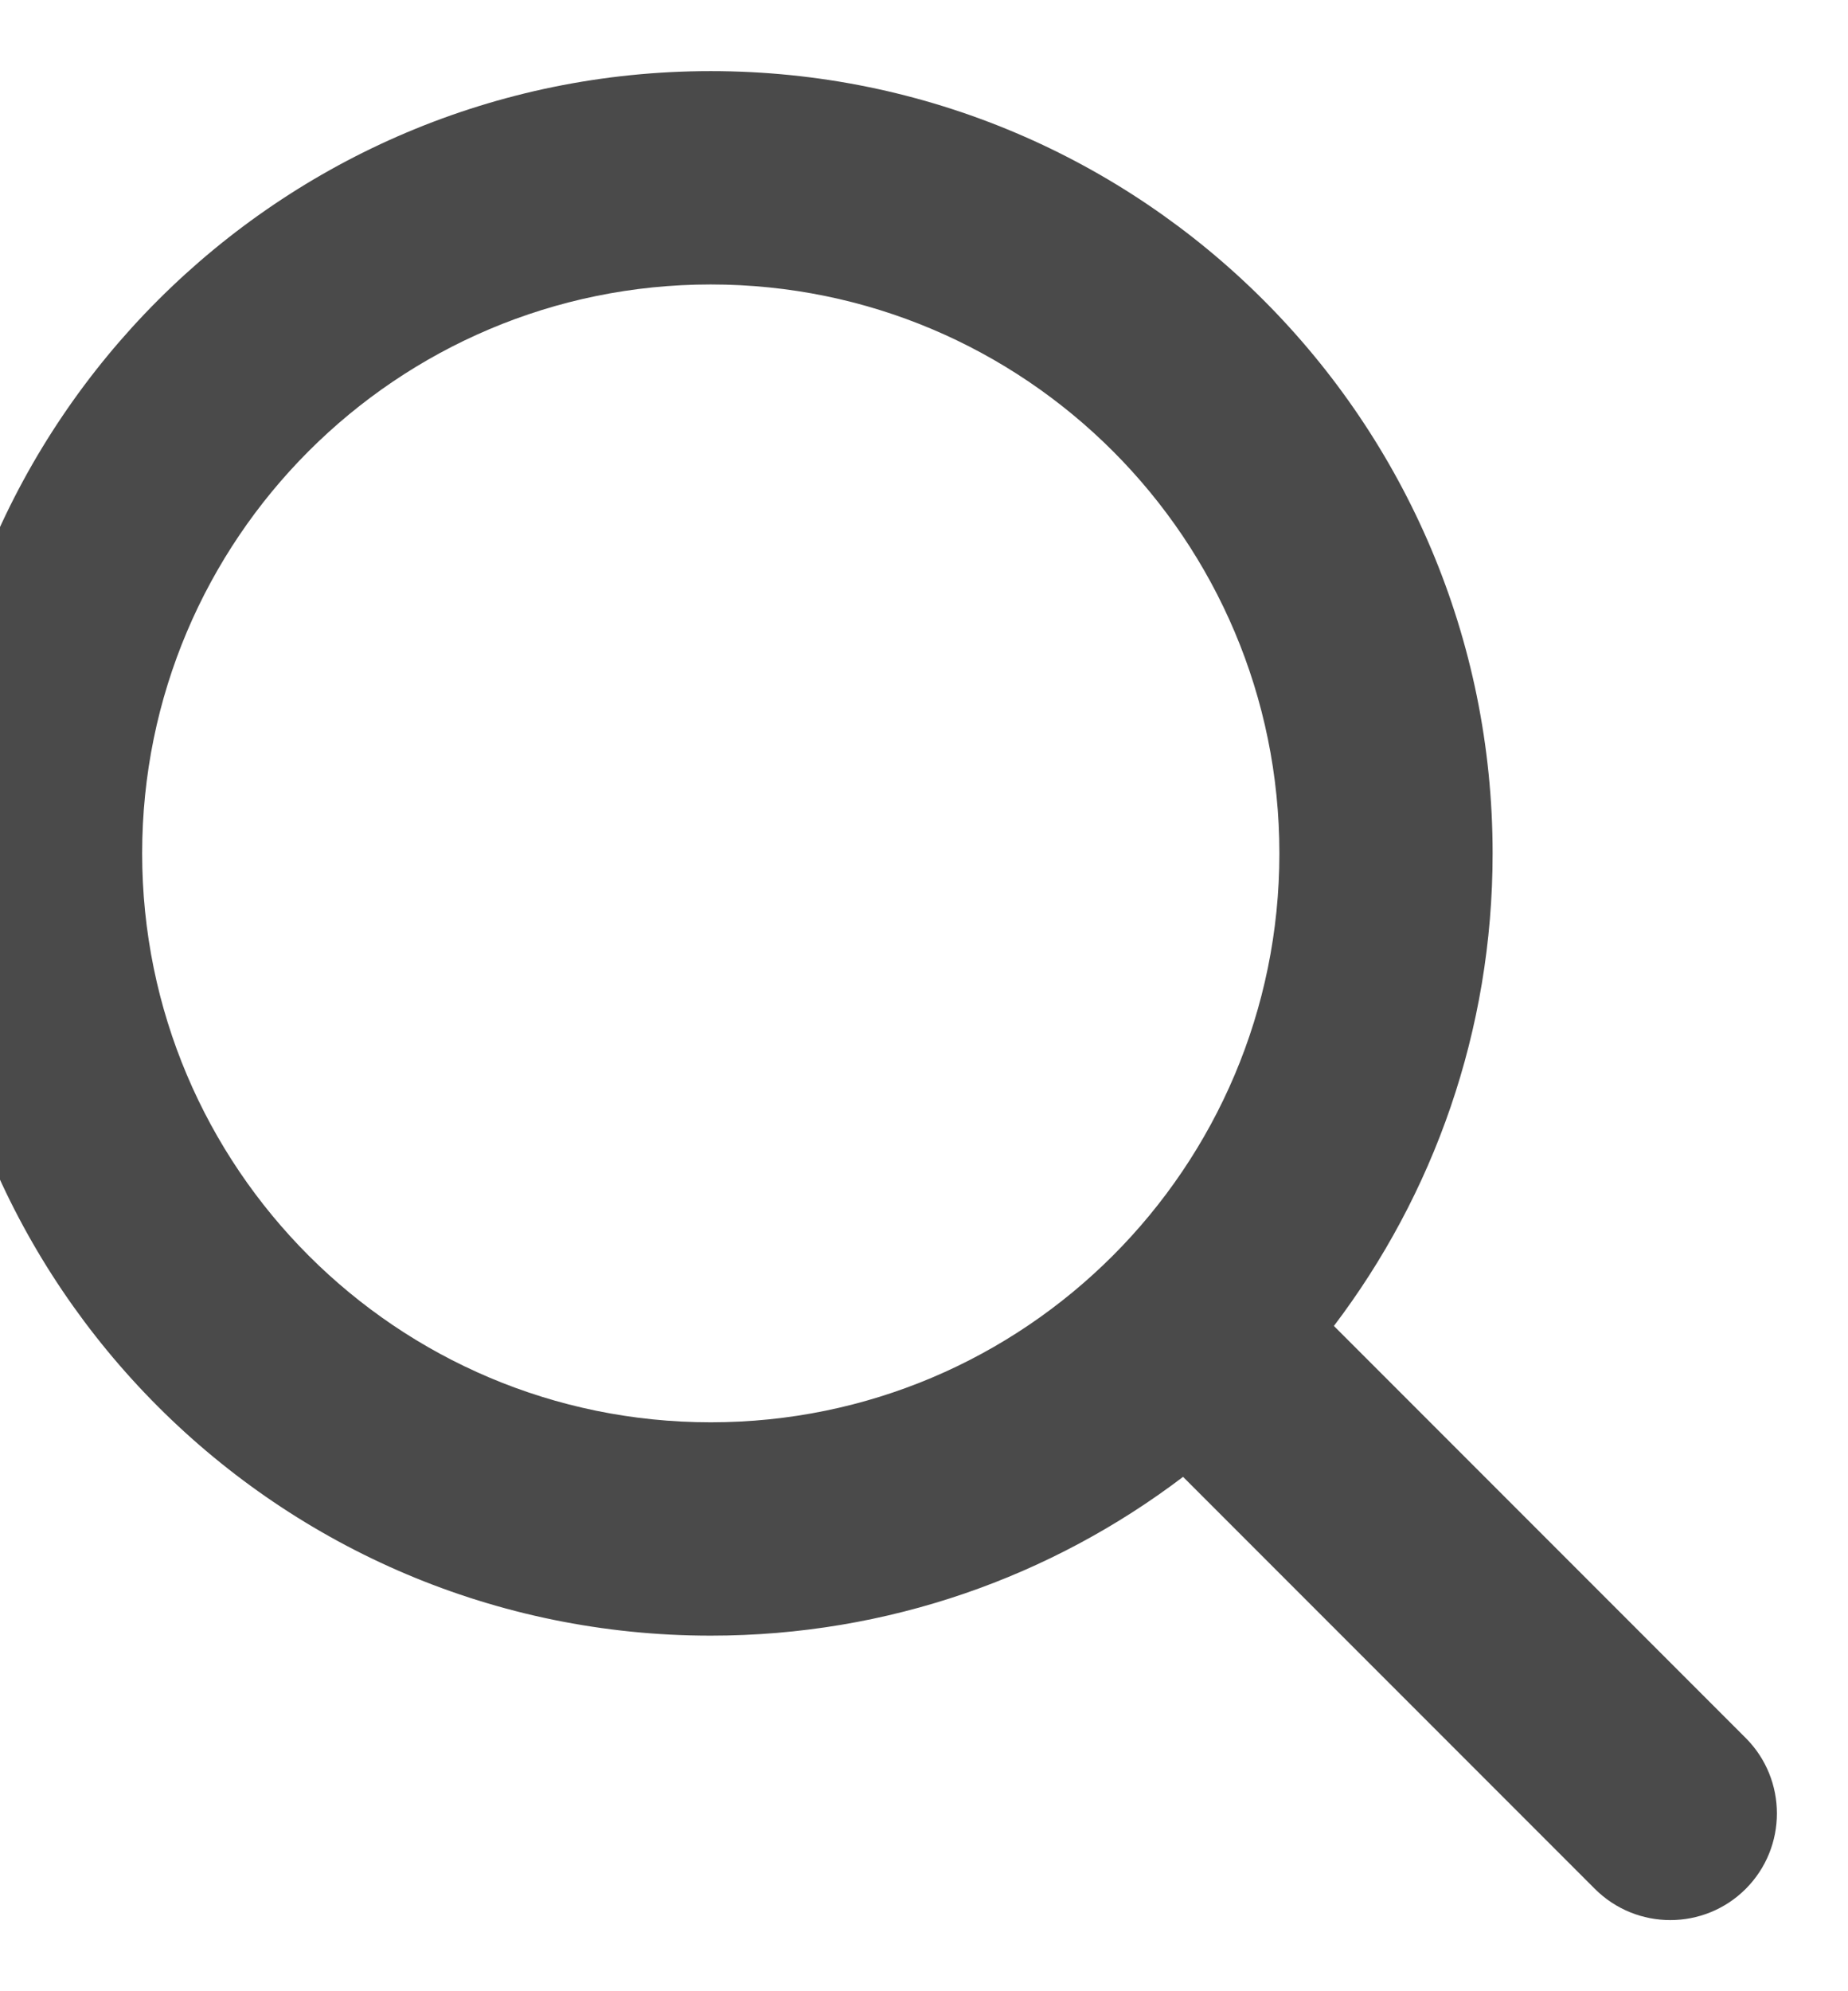<svg width="26" height="28" viewBox="0 0 26 28" fill="none" xmlns="http://www.w3.org/2000/svg" xmlns:xlink="http://www.w3.org/1999/xlink">
<path d="M16.645,20.767C14.799,22.168 12.497,23 10,23C3.925,23 -1,18.075 -1,12C-1,5.925 3.925,1 10,1C16.075,1 21,5.925 21,12C21,14.497 20.168,16.799 18.767,18.645L24.561,24.439C25.146,25.025 25.146,25.975 24.561,26.561C23.975,27.146 23.025,27.146 22.439,26.561L16.645,20.767ZM18,12C18,16.418 14.418,20 10,20C5.582,20 2,16.418 2,12C2,7.582 5.582,4 10,4C14.418,4 18,7.582 18,12Z" clip-rule="evenodd" fill-rule="evenodd" fill="#4A4A4A"/>
</svg>
